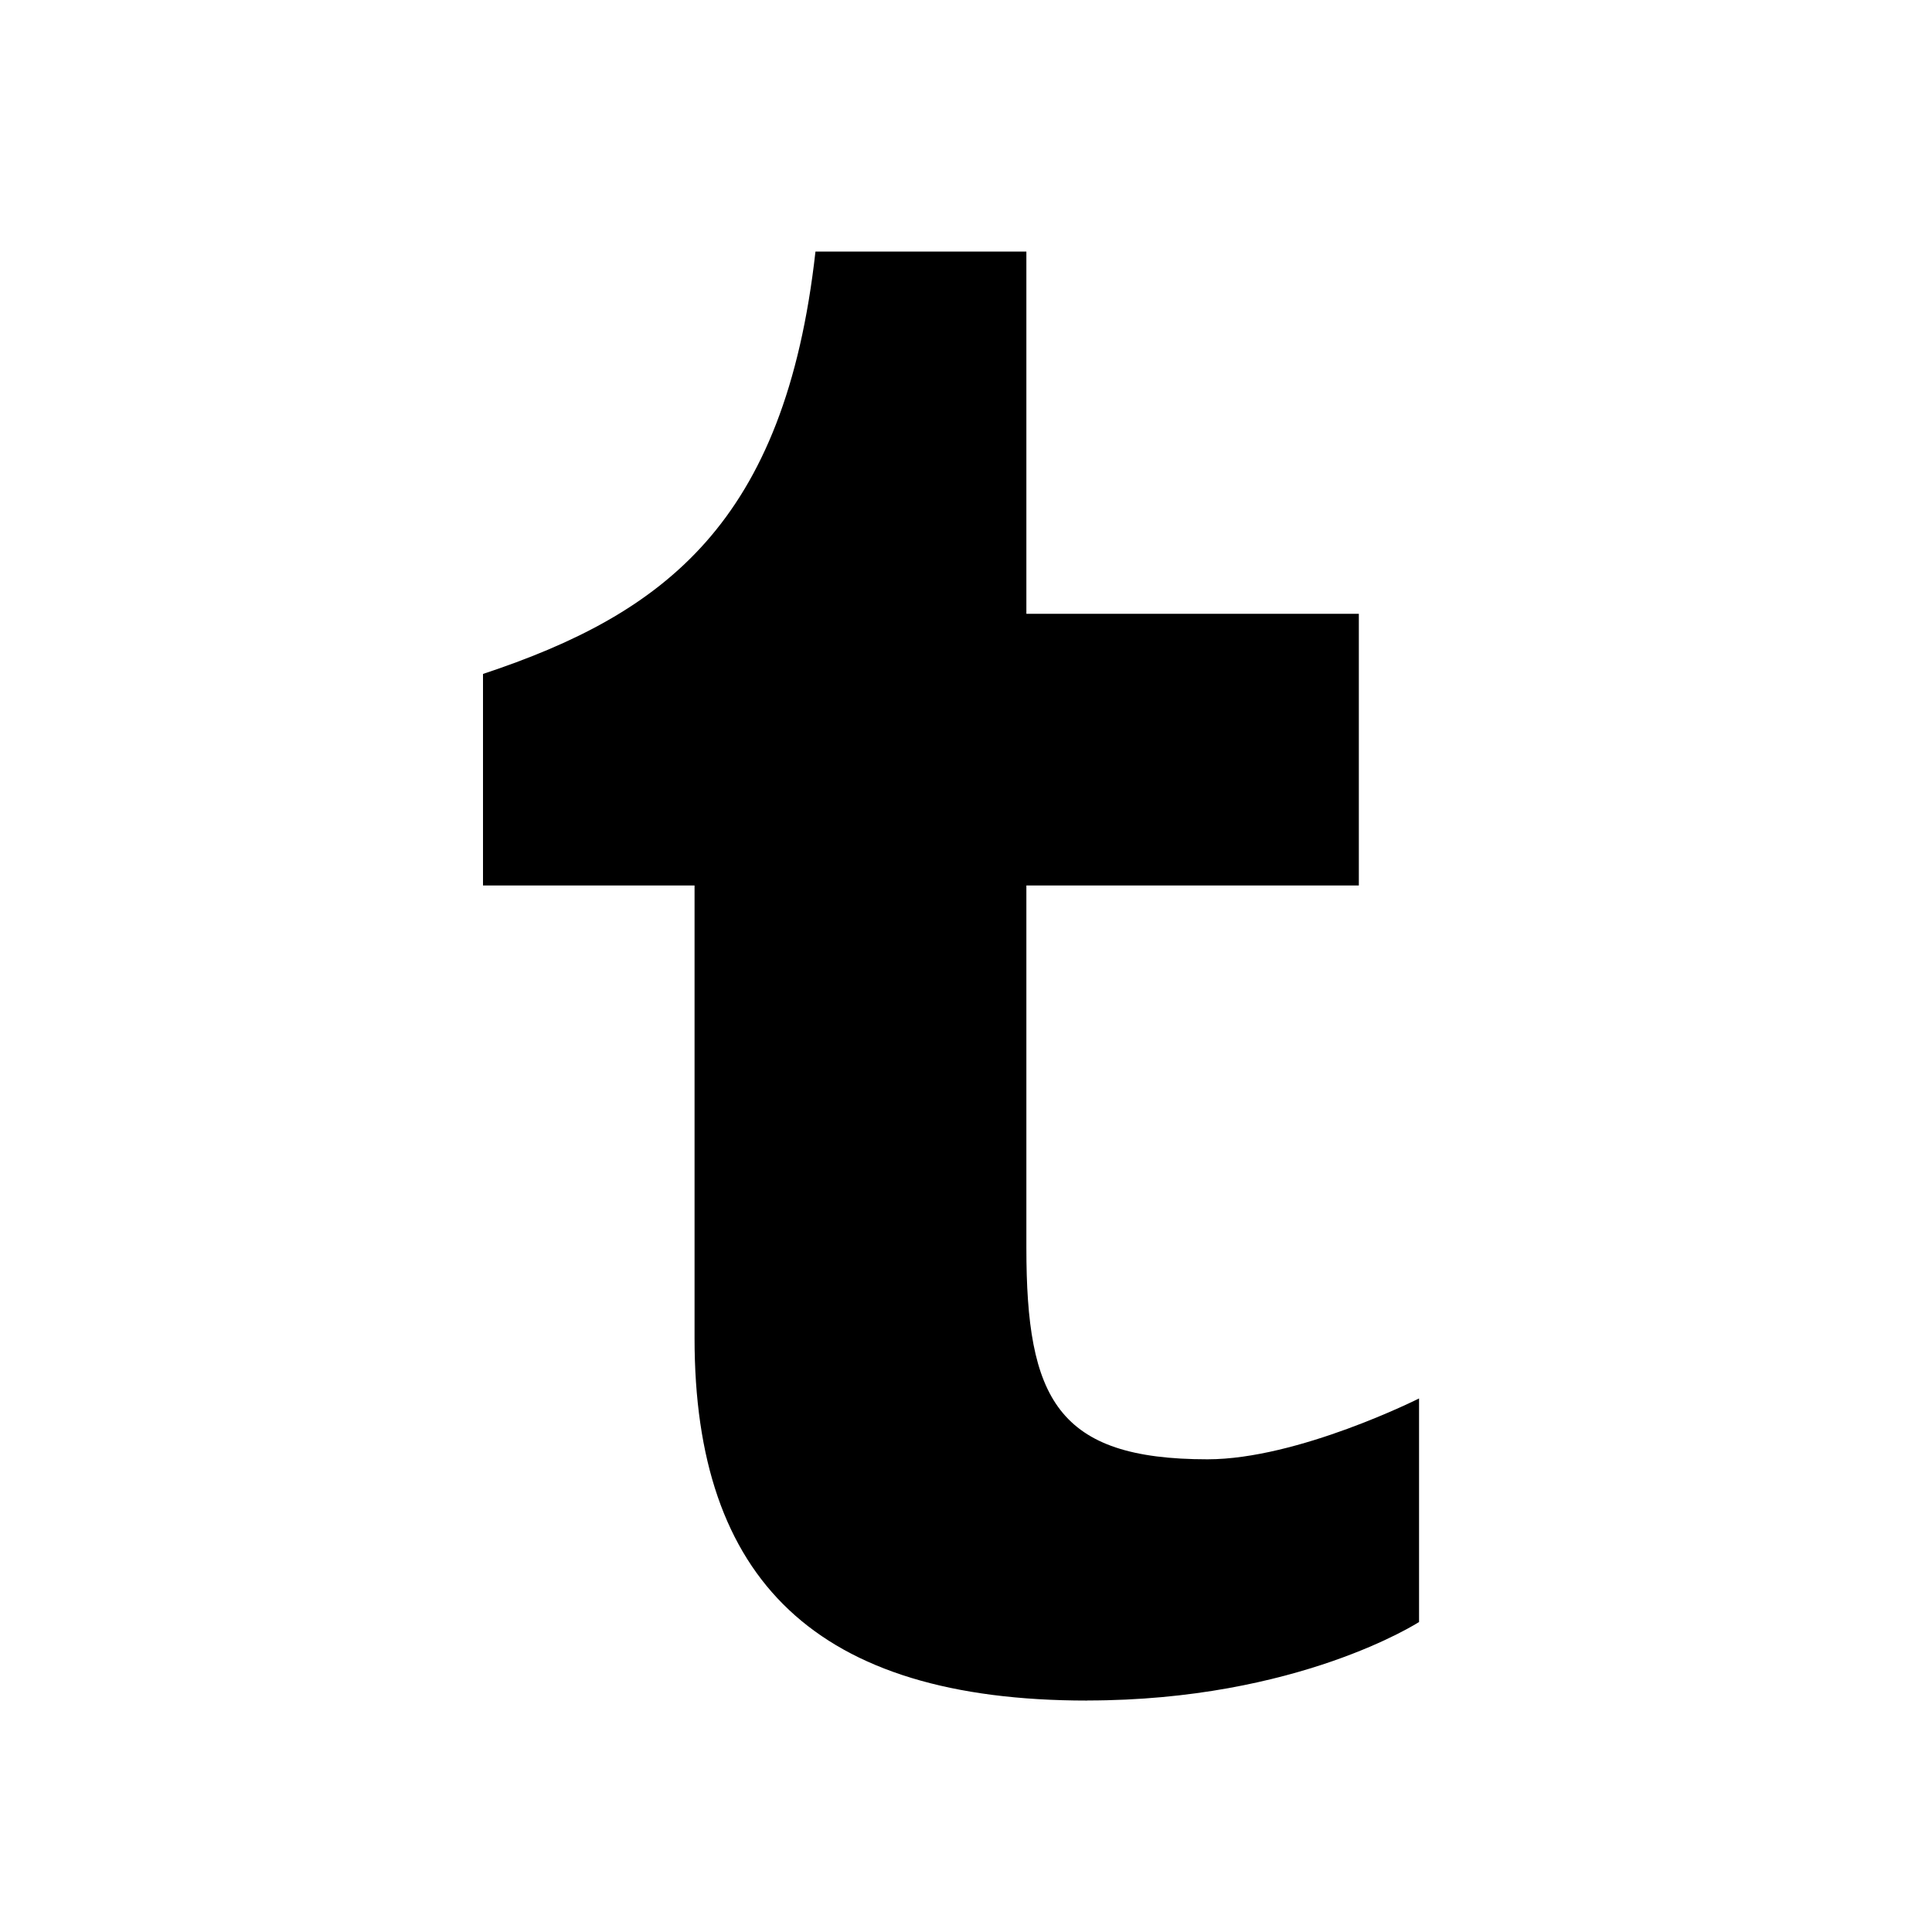 <svg xmlns="http://www.w3.org/2000/svg" viewBox="0 0 24 24"><path d="M13.506 21.125c-3.375 0-4.878-1.503-4.878-4.5V11H6V8.372c2.25-.747 3.753-1.872 4.13-5.247h2.62v4.5h4.13V11h-4.13v4.5c0 1.872.378 2.628 2.25 2.628 1.125 0 2.628-.756 2.628-.756v2.777s-1.503.975-4.122.975z"/></svg>